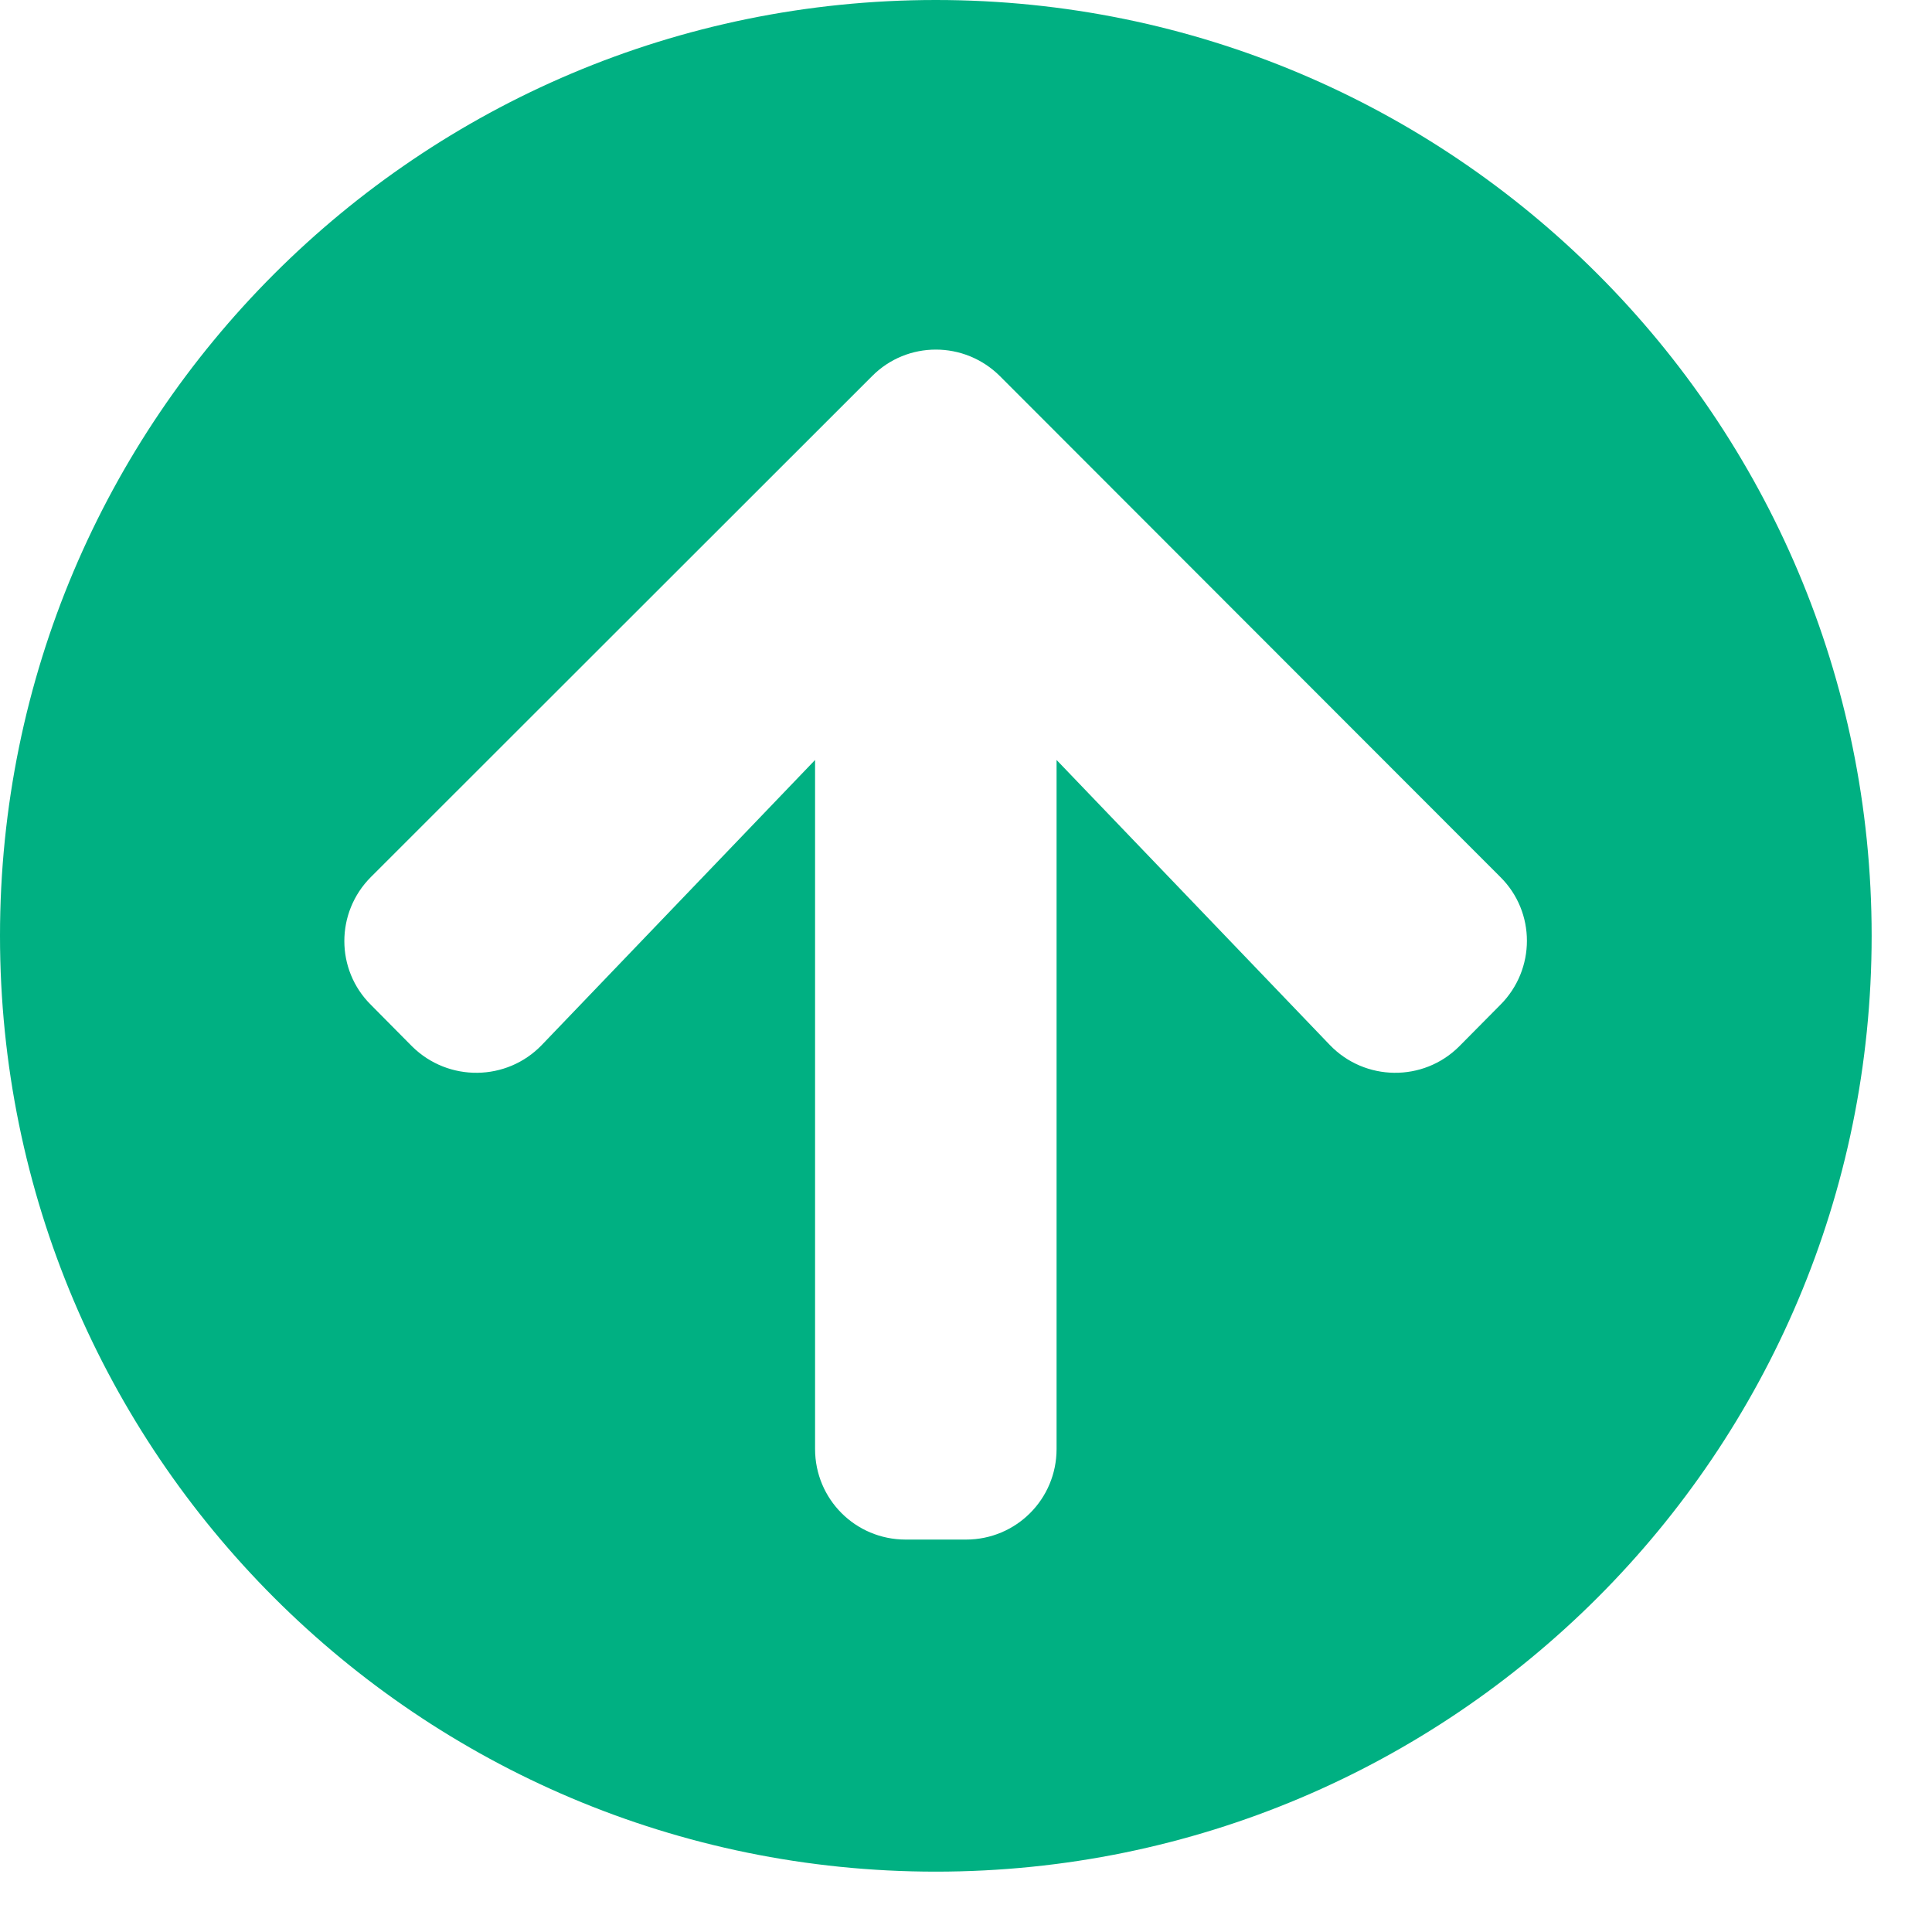 <svg width="25" height="25" viewBox="0 0 25 25" fill="none" xmlns="http://www.w3.org/2000/svg">
<path d="M0 12.109C0 5.42 5.42 0 12.109 0C18.799 0 24.219 5.42 24.219 12.109C24.219 18.799 18.799 24.219 12.109 24.219C5.42 24.219 0 18.799 0 12.109ZM7.012 13.521L10.547 9.834V18.75C10.547 19.399 11.069 19.922 11.719 19.922H12.5C13.149 19.922 13.672 19.399 13.672 18.75V9.834L17.207 13.521C17.661 13.994 18.418 14.004 18.882 13.54L19.414 13.003C19.873 12.544 19.873 11.802 19.414 11.348L12.94 4.868C12.48 4.409 11.738 4.409 11.284 4.868L4.8 11.348C4.341 11.807 4.341 12.549 4.8 13.003L5.332 13.54C5.801 14.004 6.558 13.994 7.012 13.521Z" fill="#00B082"/>
</svg>
